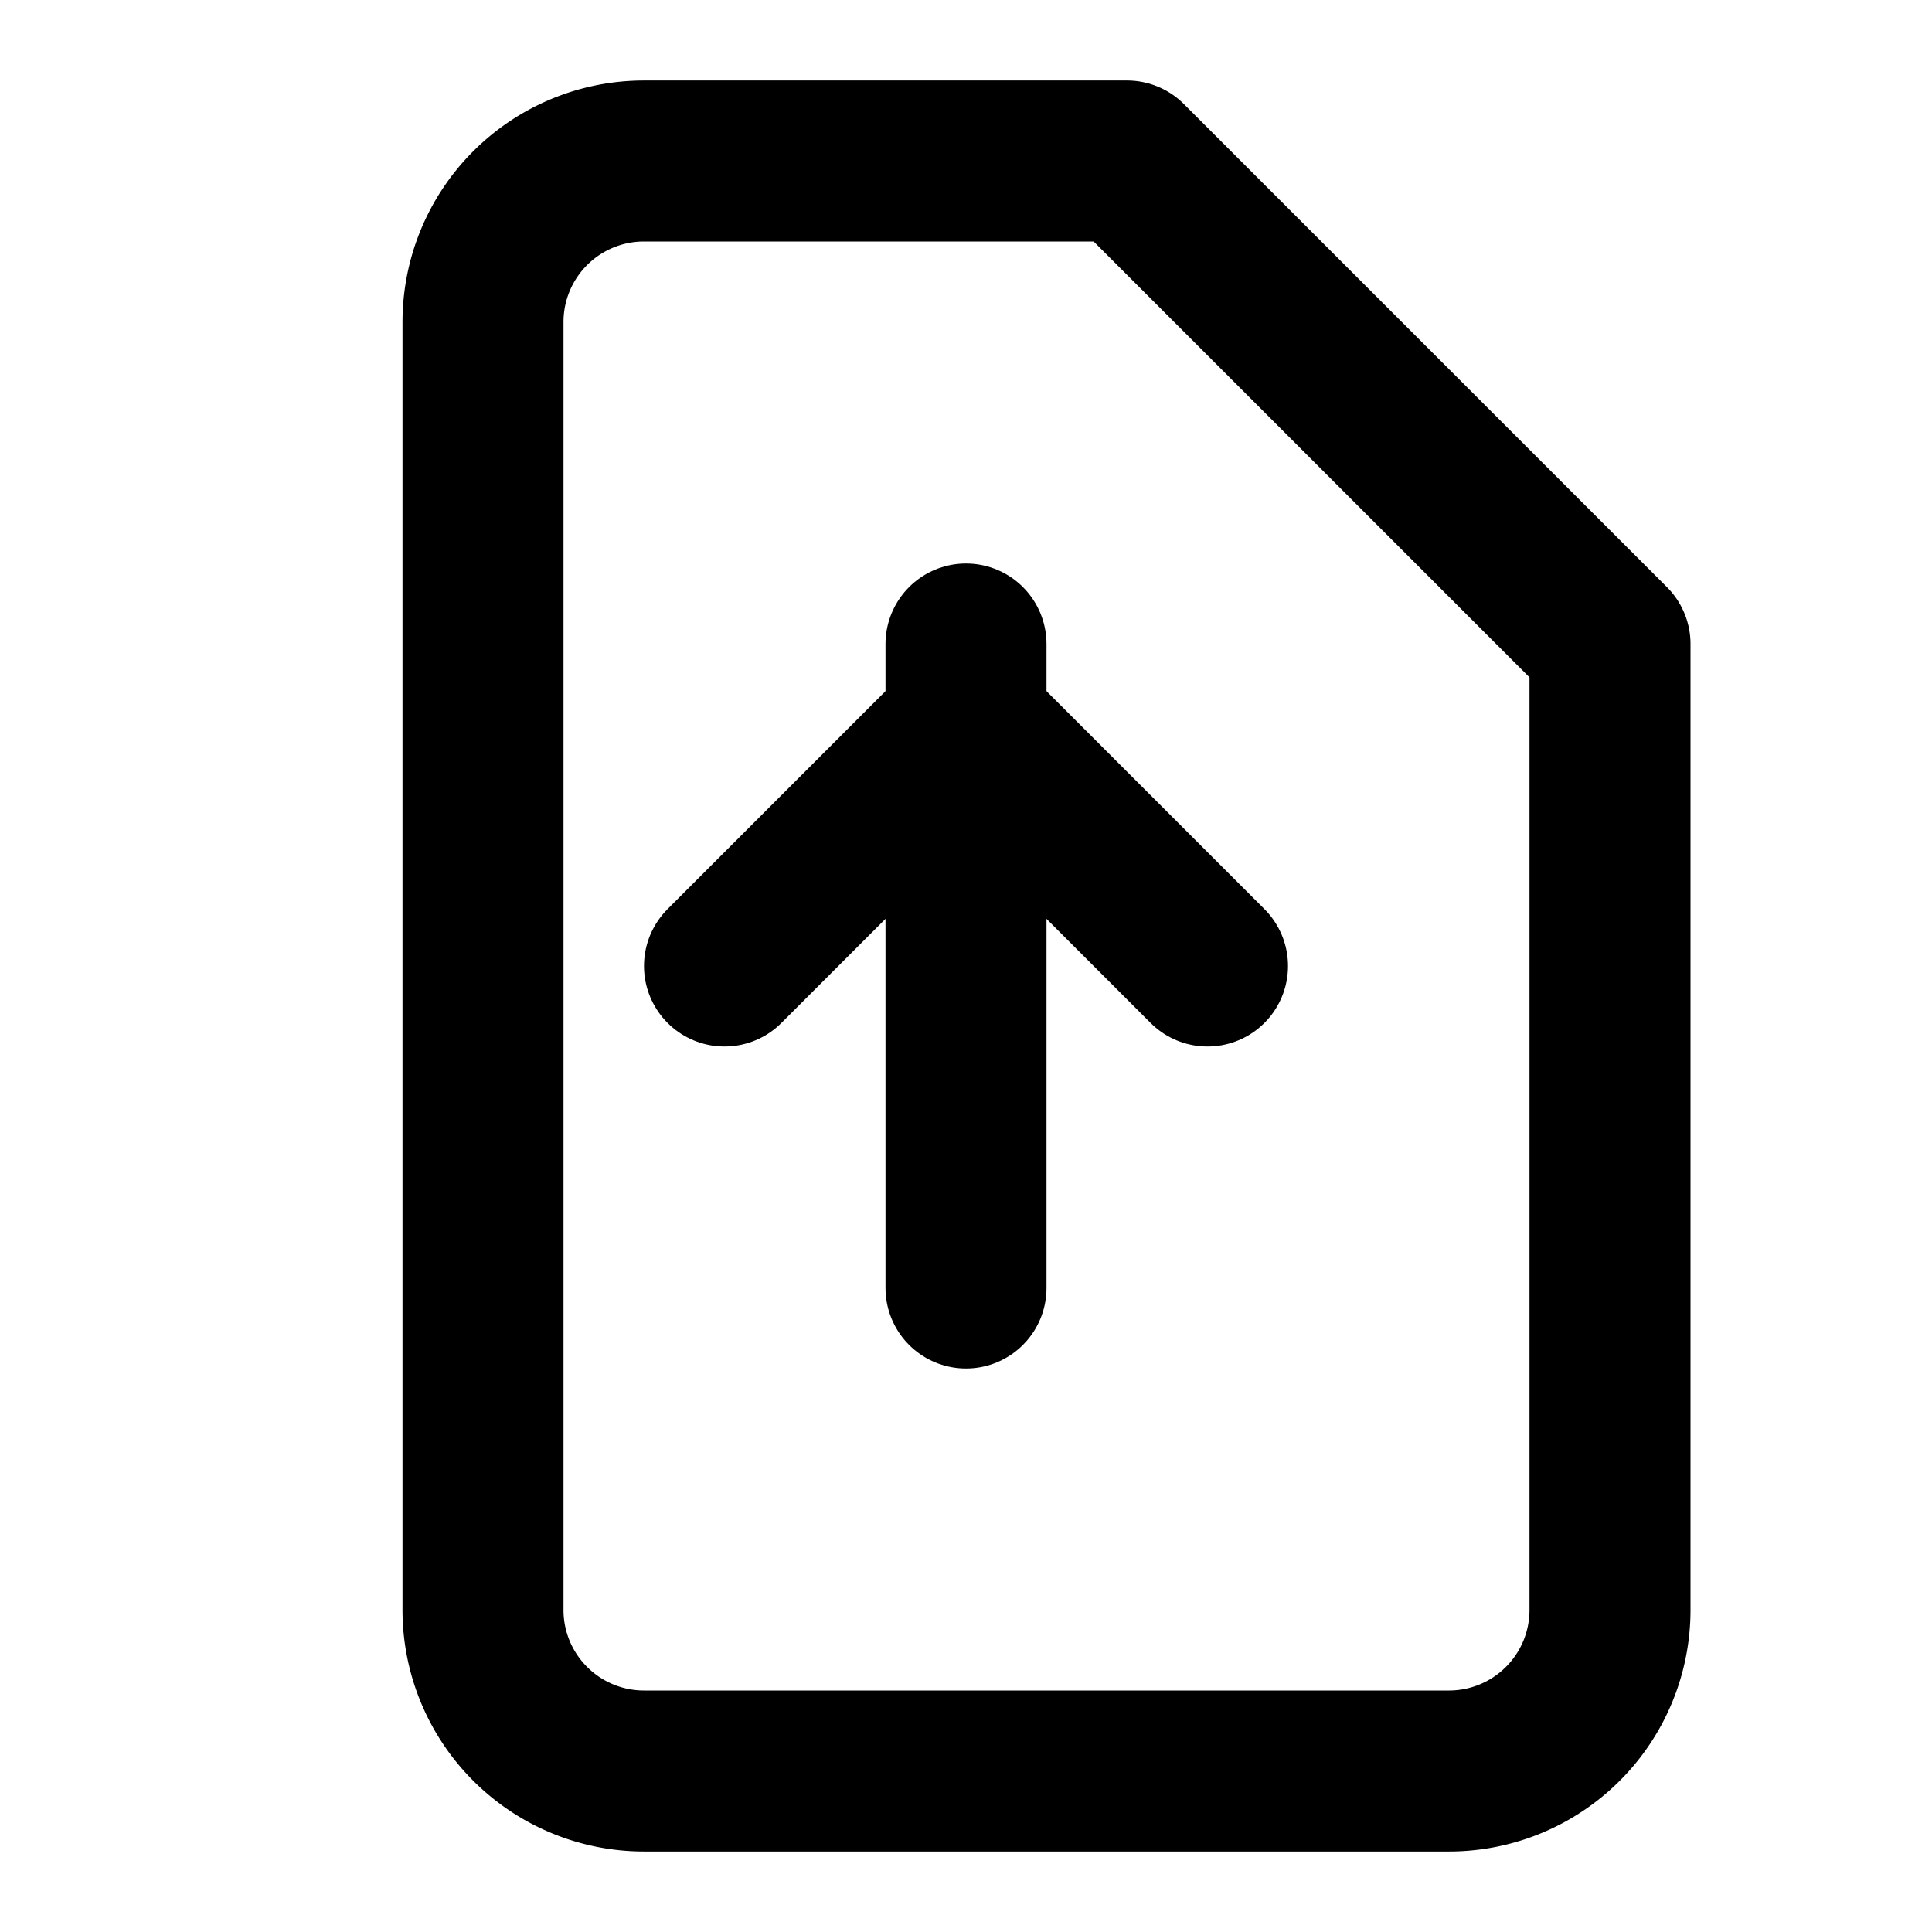 <svg xmlns="http://www.w3.org/2000/svg" width="24" height="24" viewBox="0 0 24 24" fill="none" stroke="currentColor" stroke-width="2" stroke-linecap="round" stroke-linejoin="round">
<path d="M14 2l6 6v12a2 2 0 0 1-2 2H8a2 2 0 0 1-2-2V4a2 2 0 0 1 2-2z"/><path d="M12 16V8"/><path d="M9 12l3-3 3 3"/>
</svg>